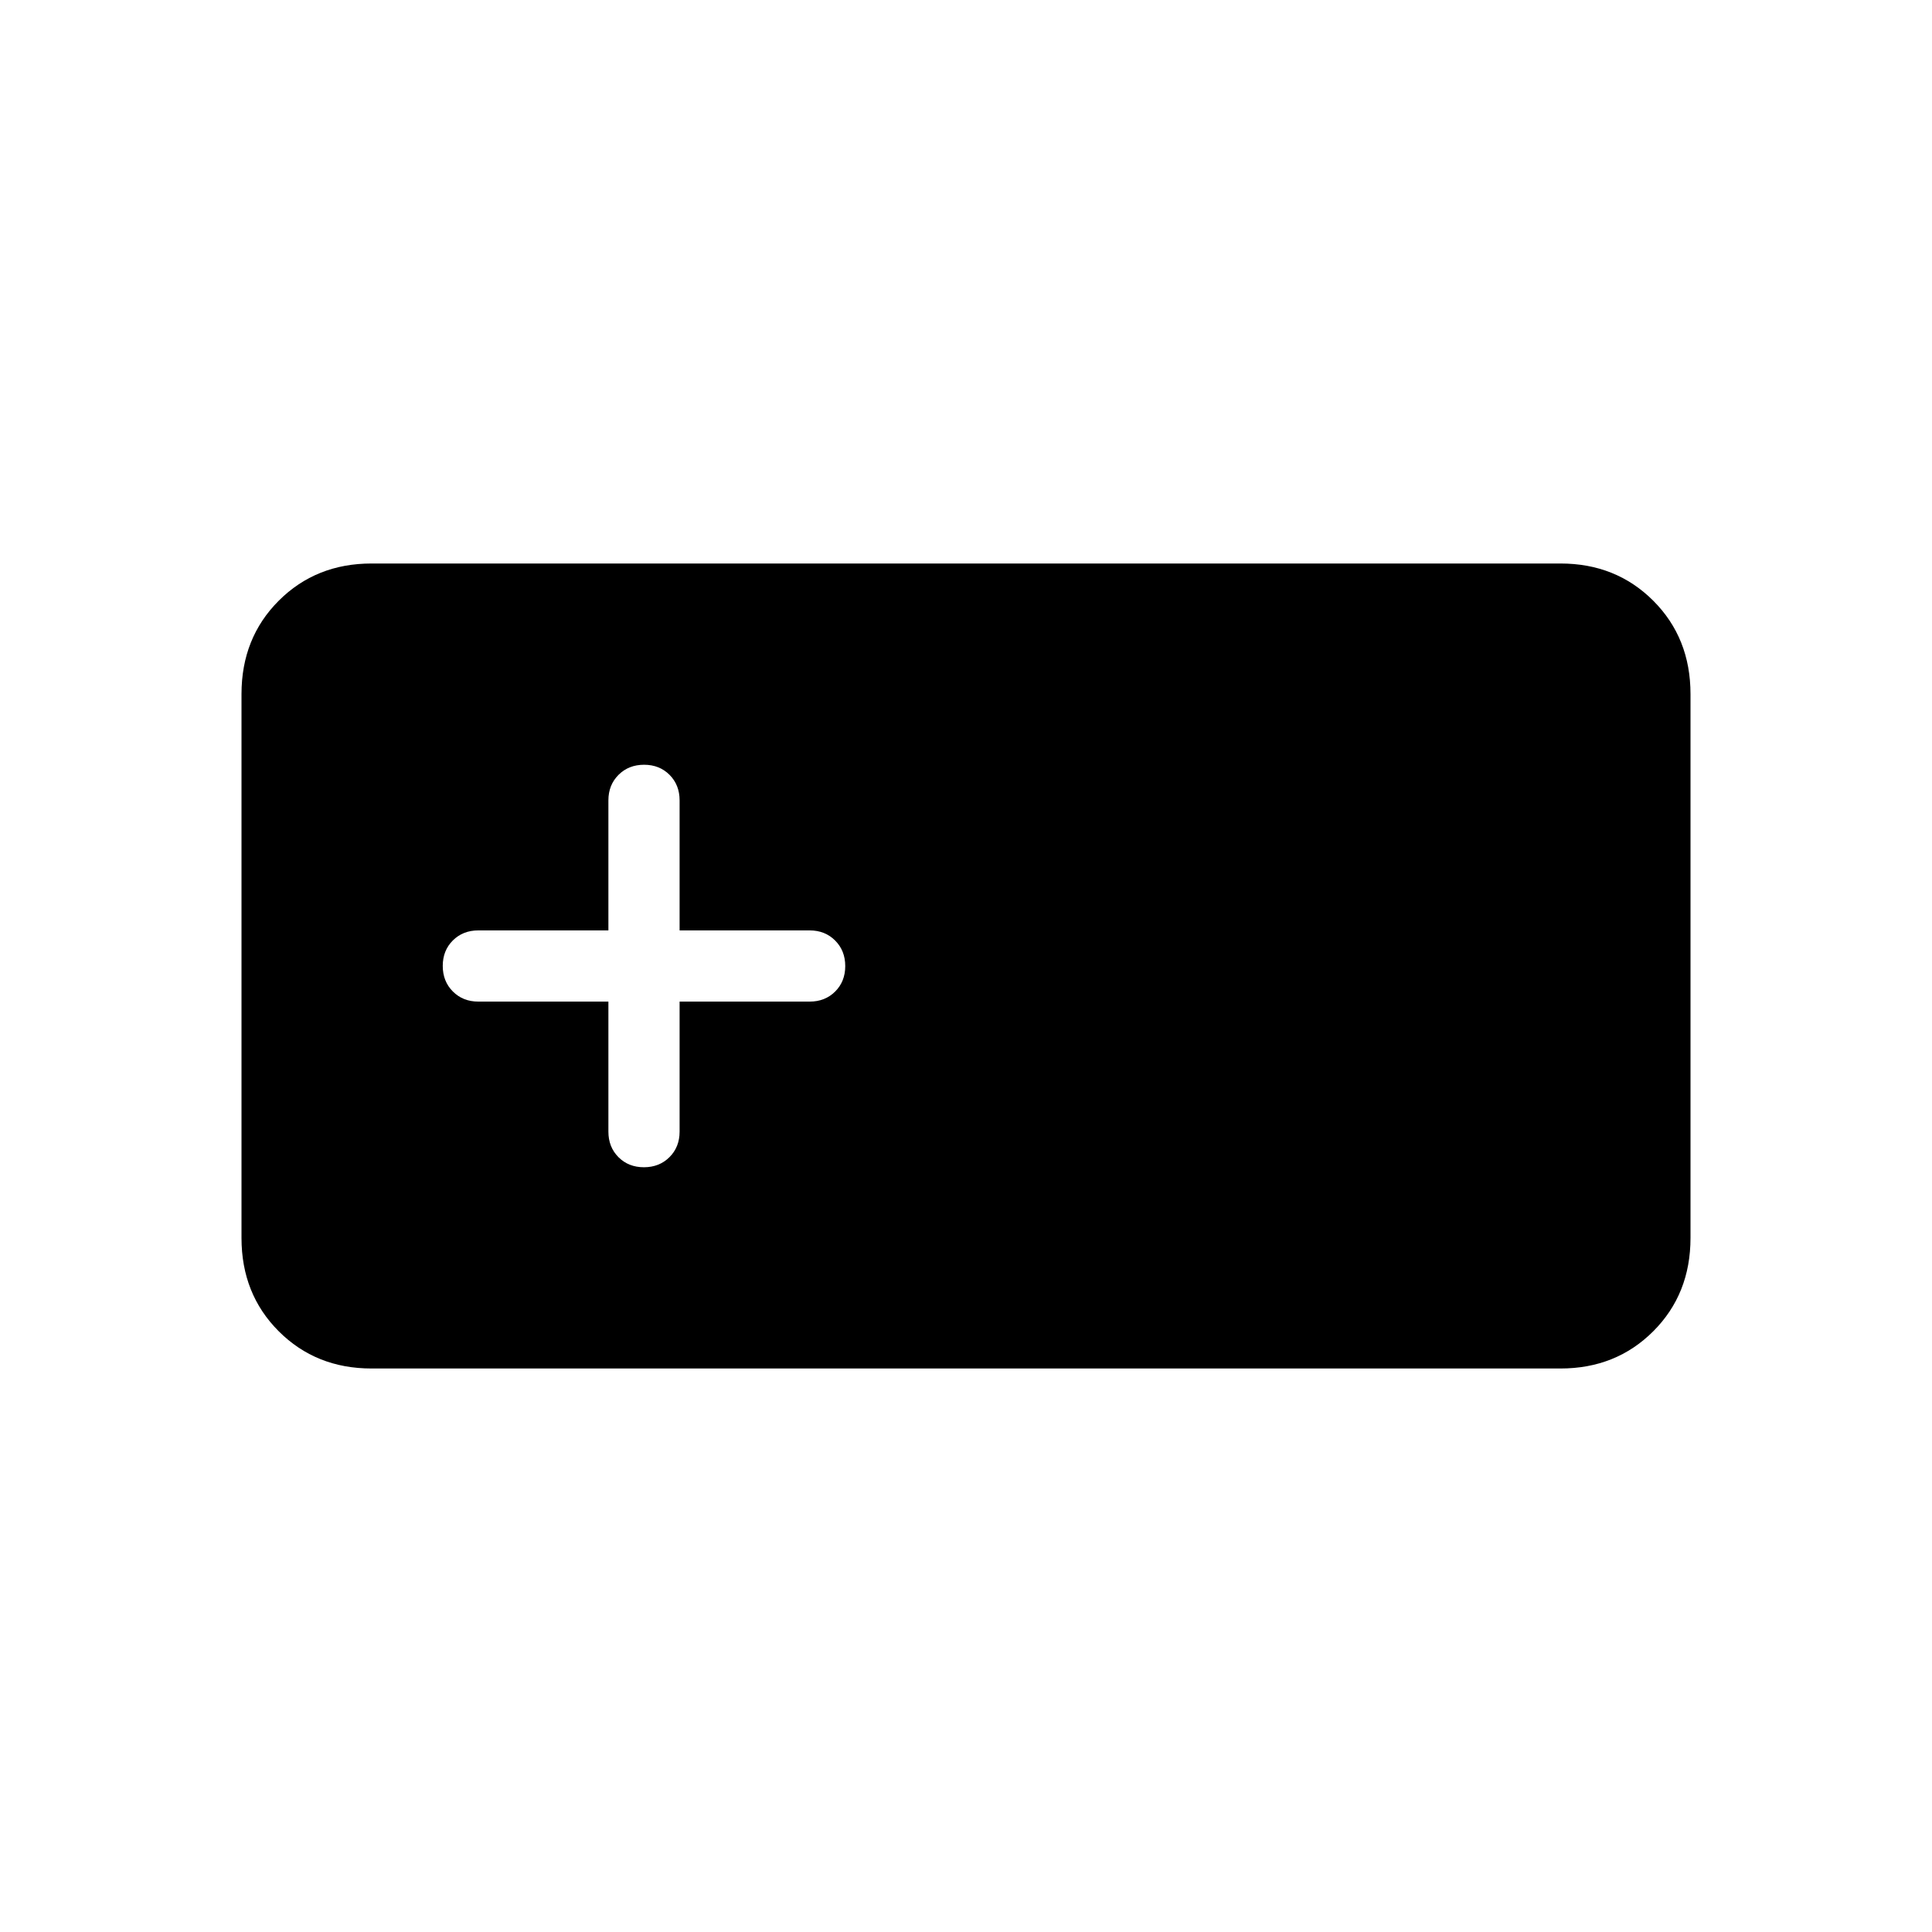 <svg xmlns="http://www.w3.org/2000/svg" height="24" viewBox="0 -960 960 960" width="24"><path d="M184.62-280q-27.62 0-46.12-18.5Q120-317 120-344.87v-270.26q0-27.87 18.5-46.37Q157-680 184.62-680h590.76q27.62 0 46.12 18.5Q840-643 840-615.13v270.26q0 27.87-18.5 46.37Q803-280 775.38-280H184.62Zm117.69-182.31v64.62q0 7.66 5 12.68 5 5.01 12.65 5.01 7.66 0 12.69-5.01 5.04-5.02 5.04-12.68v-64.62h64.62q7.66 0 12.68-5 5.01-5 5.01-12.65 0-7.66-5.01-12.69-5.02-5.04-12.68-5.04h-64.62v-64.62q0-7.66-5-12.68-5-5.01-12.65-5.01-7.66 0-12.69 5.01-5.04 5.02-5.04 12.68v64.62h-64.62q-7.66 0-12.68 5-5.01 5-5.01 12.65 0 7.66 5.01 12.69 5.02 5.04 12.68 5.04h64.62Z"/></svg>